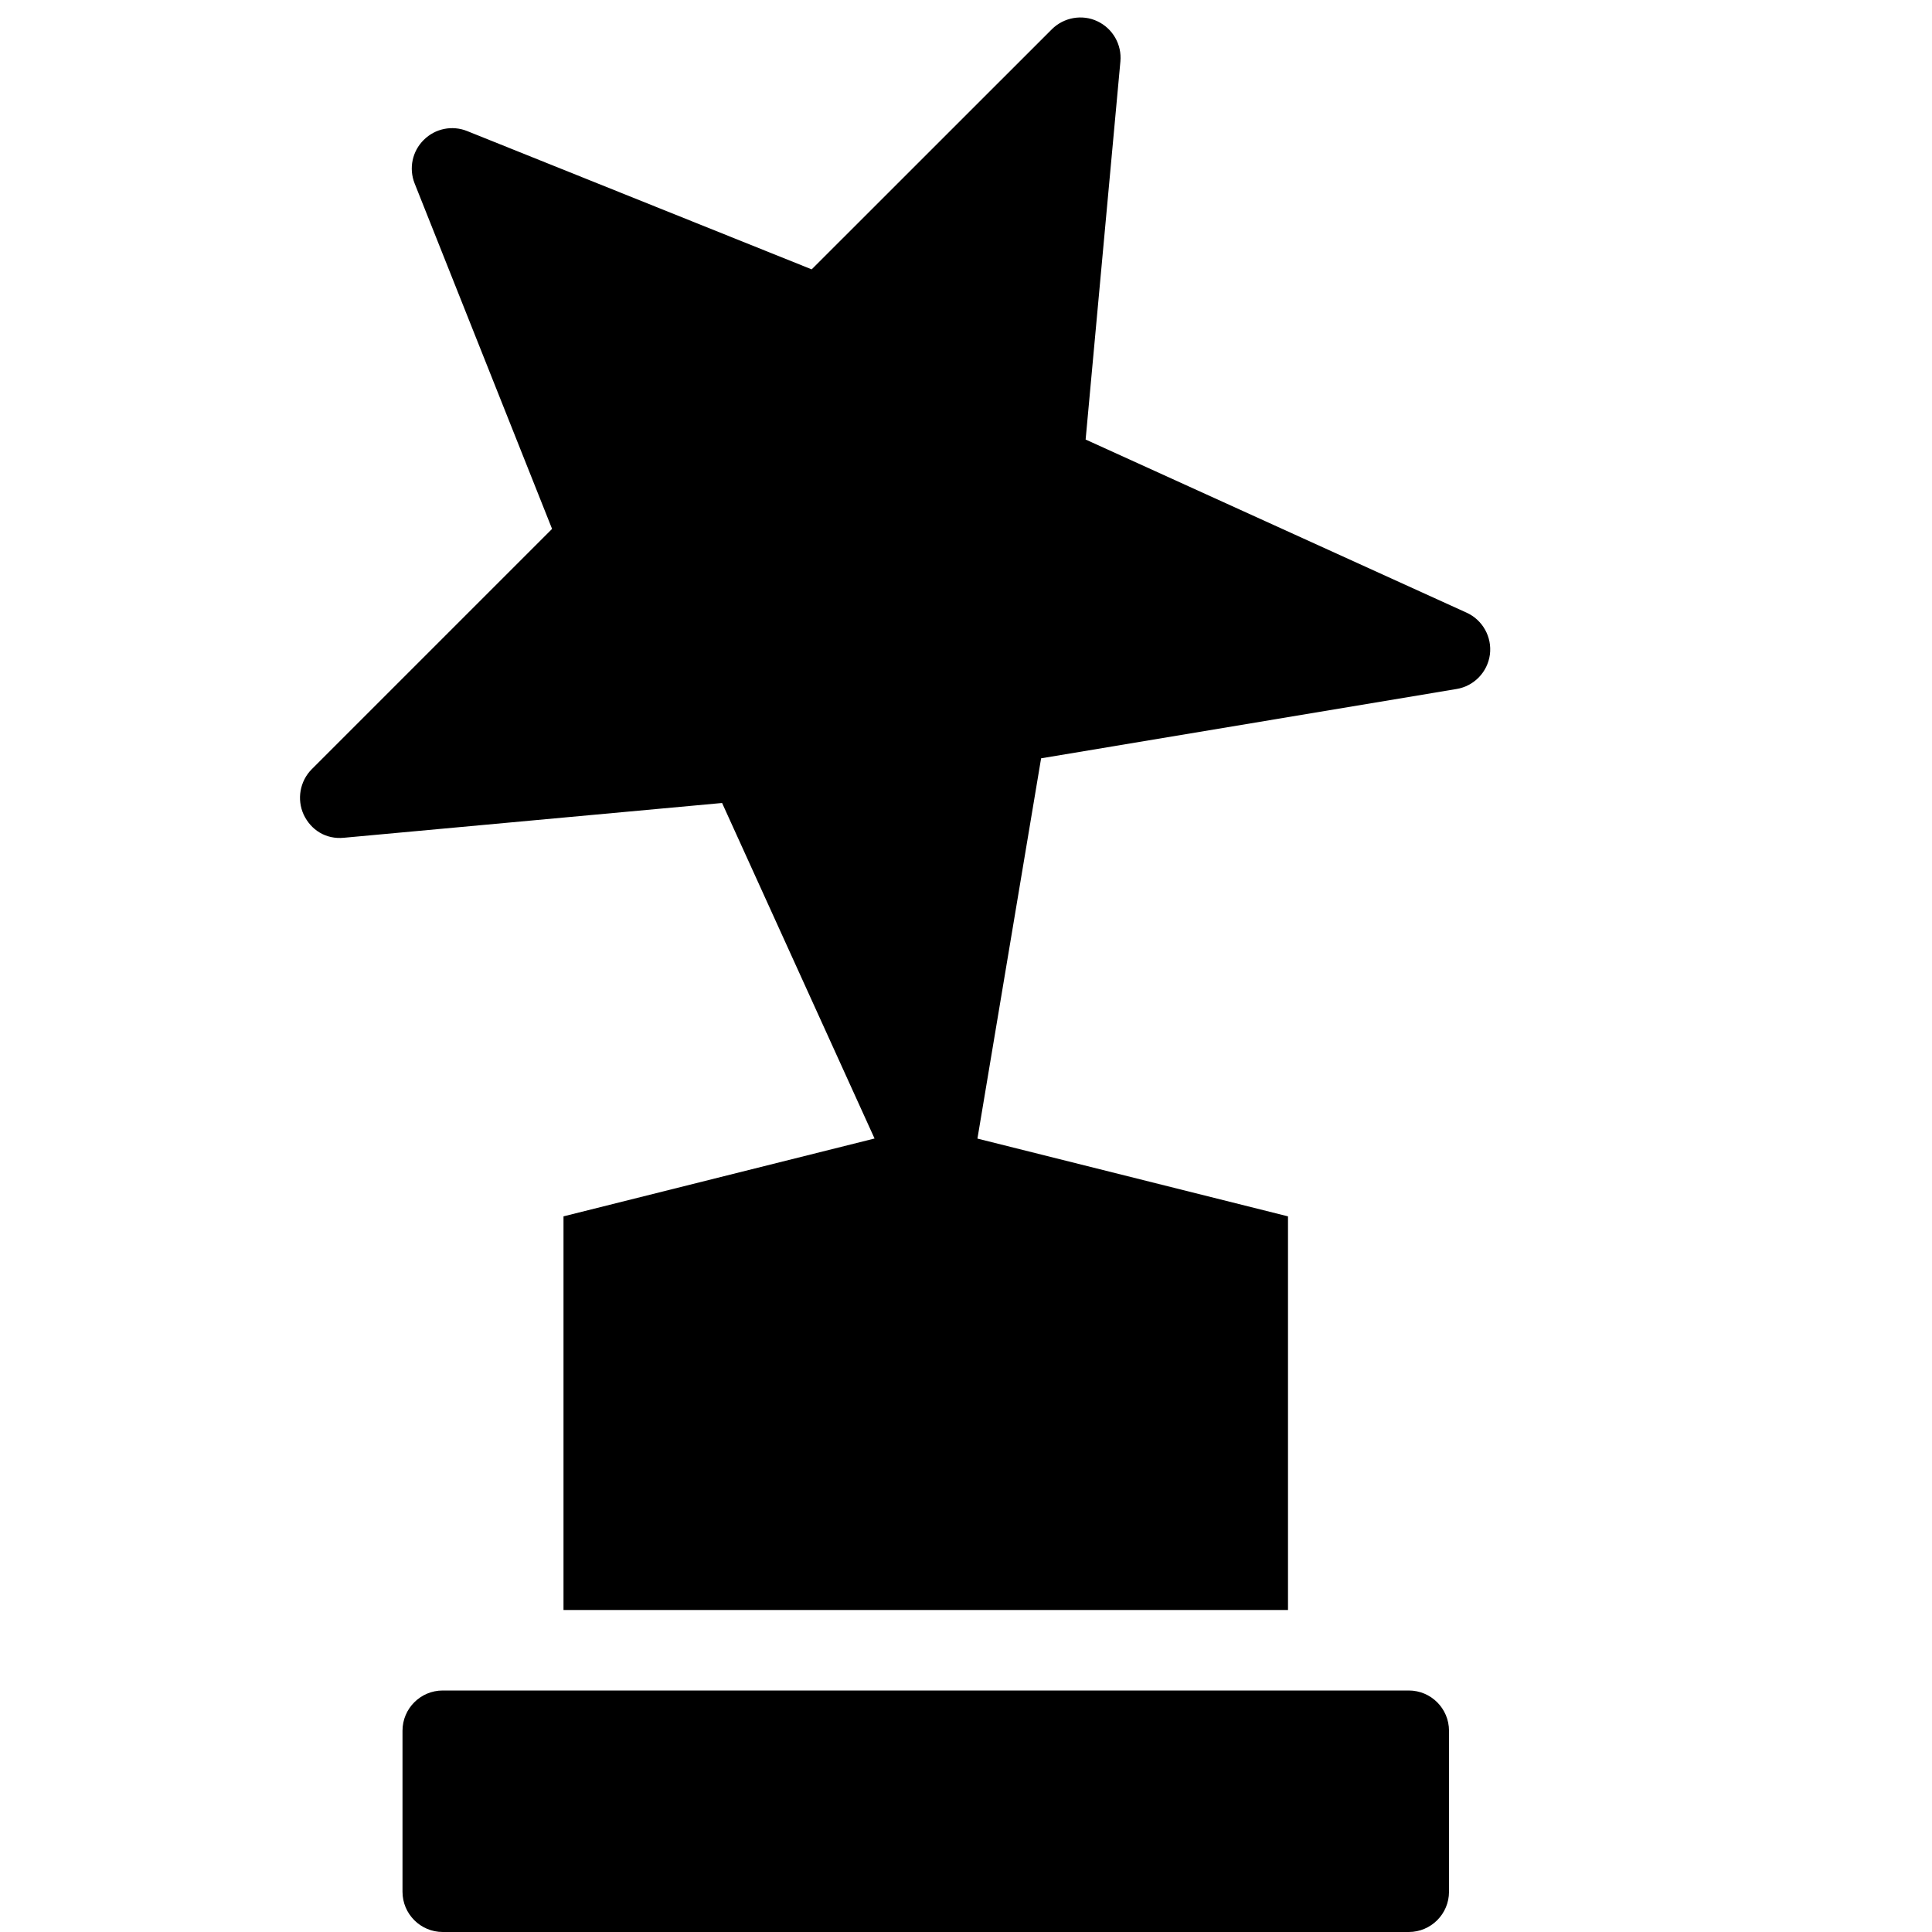 <?xml version="1.0" encoding="utf-8"?>
<!-- Generator: Adobe Illustrator 19.2.1, SVG Export Plug-In . SVG Version: 6.00 Build 0)  -->
<svg version="1.1" xmlns="http://www.w3.org/2000/svg" xmlns:xlink="http://www.w3.org/1999/xlink" x="0px" y="0px" width="24px"
	 height="24px" viewBox="0 0 24 24" enable-background="new 0 0 24 24" xml:space="preserve">
<g id="Filled_Icons_1_">
	<g id="Filled_Icons">
		<g>
			<path d="M17.5,21h-12C5.224,21,5,21.224,5,21.5v2C5,23.776,5.224,24,5.5,24h12c0.276,0,0.5-0.224,0.5-0.5v-2
				C18,21.224,17.776,21,17.5,21z"/>
			<path d="M18.219,7.611L13.486,5.46l0.432-4.697c0.019-0.21-0.095-0.409-0.286-0.499c-0.188-0.089-0.416-0.049-0.565,0.099
				l-2.984,2.983l-4.28-1.718c-0.186-0.075-0.398-0.031-0.539,0.11C5.121,1.879,5.077,2.091,5.15,2.277L6.858,6.57L3.873,9.555
				c-0.148,0.149-0.188,0.375-0.1,0.566c0.09,0.189,0.275,0.308,0.499,0.286l4.698-0.432l1.894,4.168L7,15.11V20h9v-4.89
				l-3.858-0.966l0.791-4.724l5.161-0.861c0.217-0.036,0.385-0.21,0.414-0.428C18.536,7.914,18.419,7.702,18.219,7.611z"/>
		</g>
	</g>
	<g id="New_icons">
	</g>
</g>
<g id="Invisible_Shape">
	<rect fill="none" width="24" height="24"/>
</g>
</svg>
